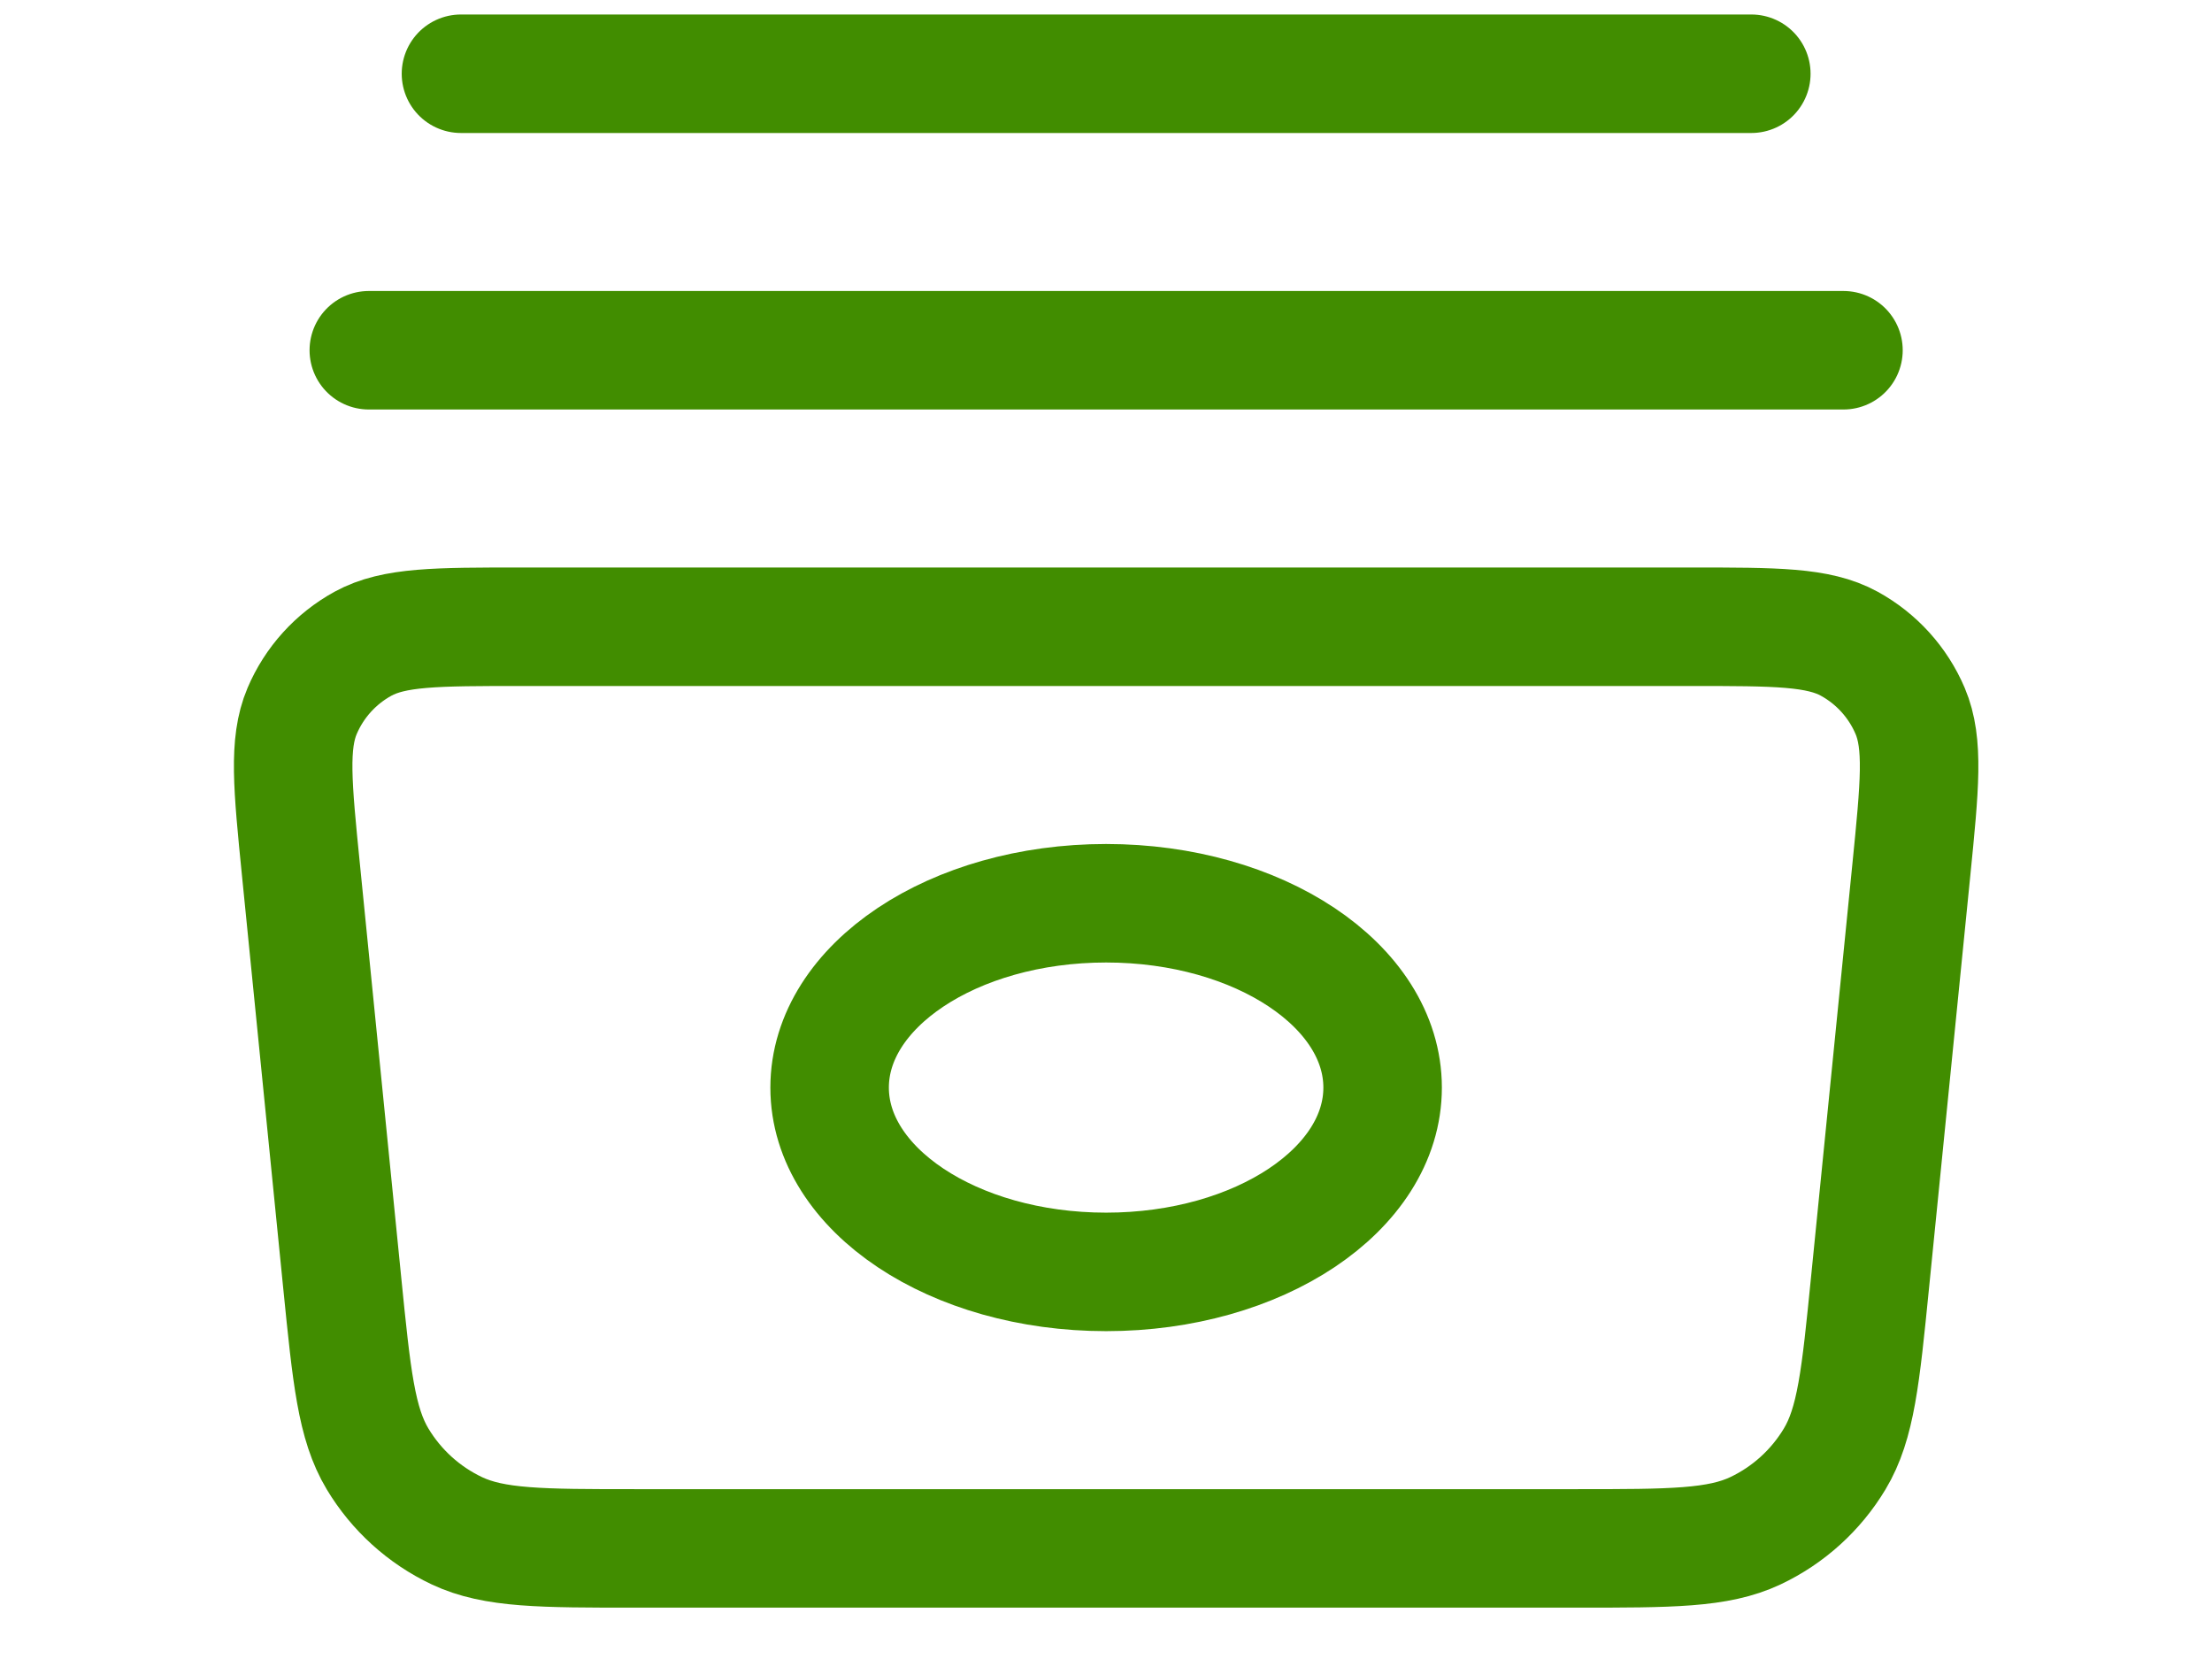<svg width="56" height="42" viewBox="0 0 56 42" fill="none" xmlns="http://www.w3.org/2000/svg">
<path d="M9.337 8.867H46.67M11.67 1.867H44.337M16.094 39.2H39.913C42.3 39.2 43.494 39.2 44.44 38.754C45.274 38.36 45.972 37.727 46.447 36.937C46.986 36.04 47.105 34.852 47.342 32.477L48.388 22.024C48.601 19.891 48.708 18.824 48.358 17.999C48.05 17.275 47.508 16.676 46.817 16.297C46.032 15.867 44.96 15.867 42.816 15.867H13.191C11.047 15.867 9.975 15.867 9.189 16.297C8.499 16.676 7.957 17.275 7.649 17.999C7.299 18.824 7.406 19.891 7.619 22.024L8.664 32.477C8.902 34.852 9.021 36.04 9.56 36.937C10.035 37.727 10.733 38.36 11.567 38.754C12.513 39.2 13.707 39.2 16.094 39.2ZM35.003 27.534C35.003 30.111 31.869 32.2 28.003 32.2C24.137 32.2 21.003 30.111 21.003 27.534C21.003 24.956 24.137 22.867 28.003 22.867C31.869 22.867 35.003 24.956 35.003 27.534Z" stroke="#418D00" stroke-width="3" stroke-linecap="round" stroke-linejoin="round"/>
</svg>
